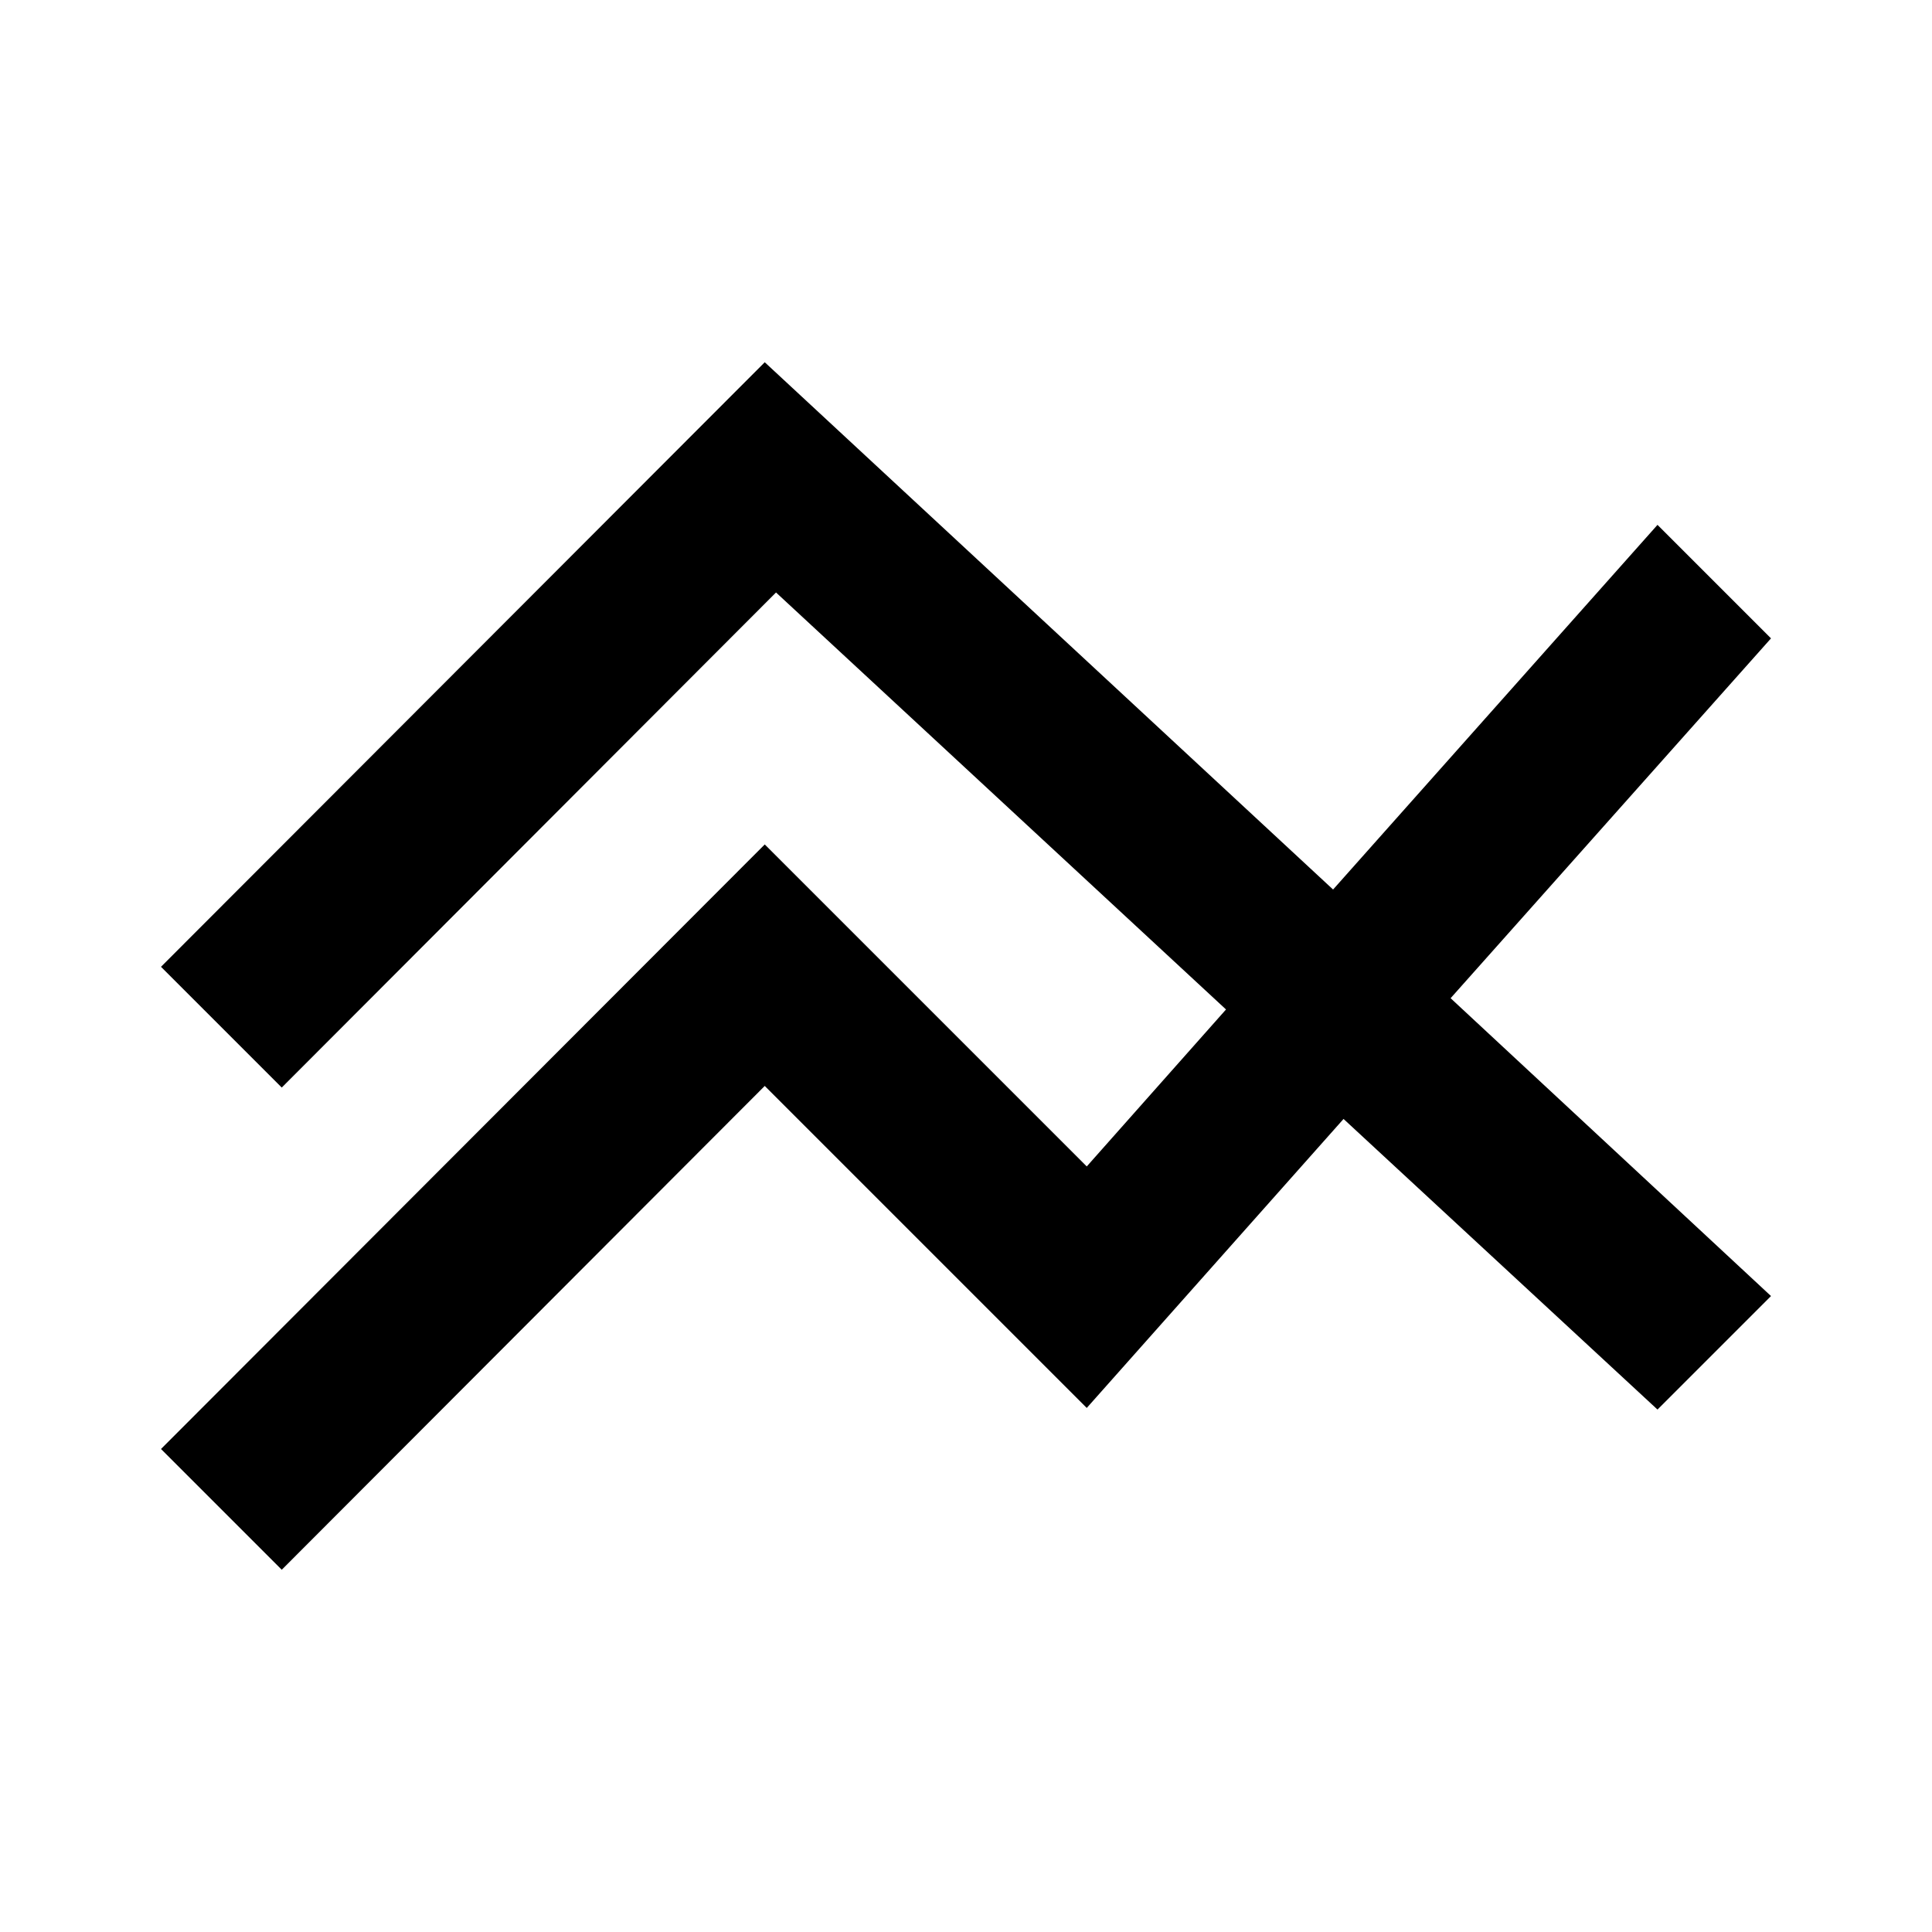 <svg width="24" height="24" viewBox="0 0 24 24" fill="none" xmlns="http://www.w3.org/2000/svg">
<path d="M22 7.93L20.59 6.52L16.56 11.05L9.5 4.5L2 12.01L3.5 13.51L9.64 7.36L15.23 12.54L13.5 14.49L9.5 10.49L2 18L3.5 19.5L9.5 13.49L13.5 17.49L16.69 13.9L20.59 17.51L22 16.1L18.02 12.4L22 7.93Z" fill="black"/>
</svg>
